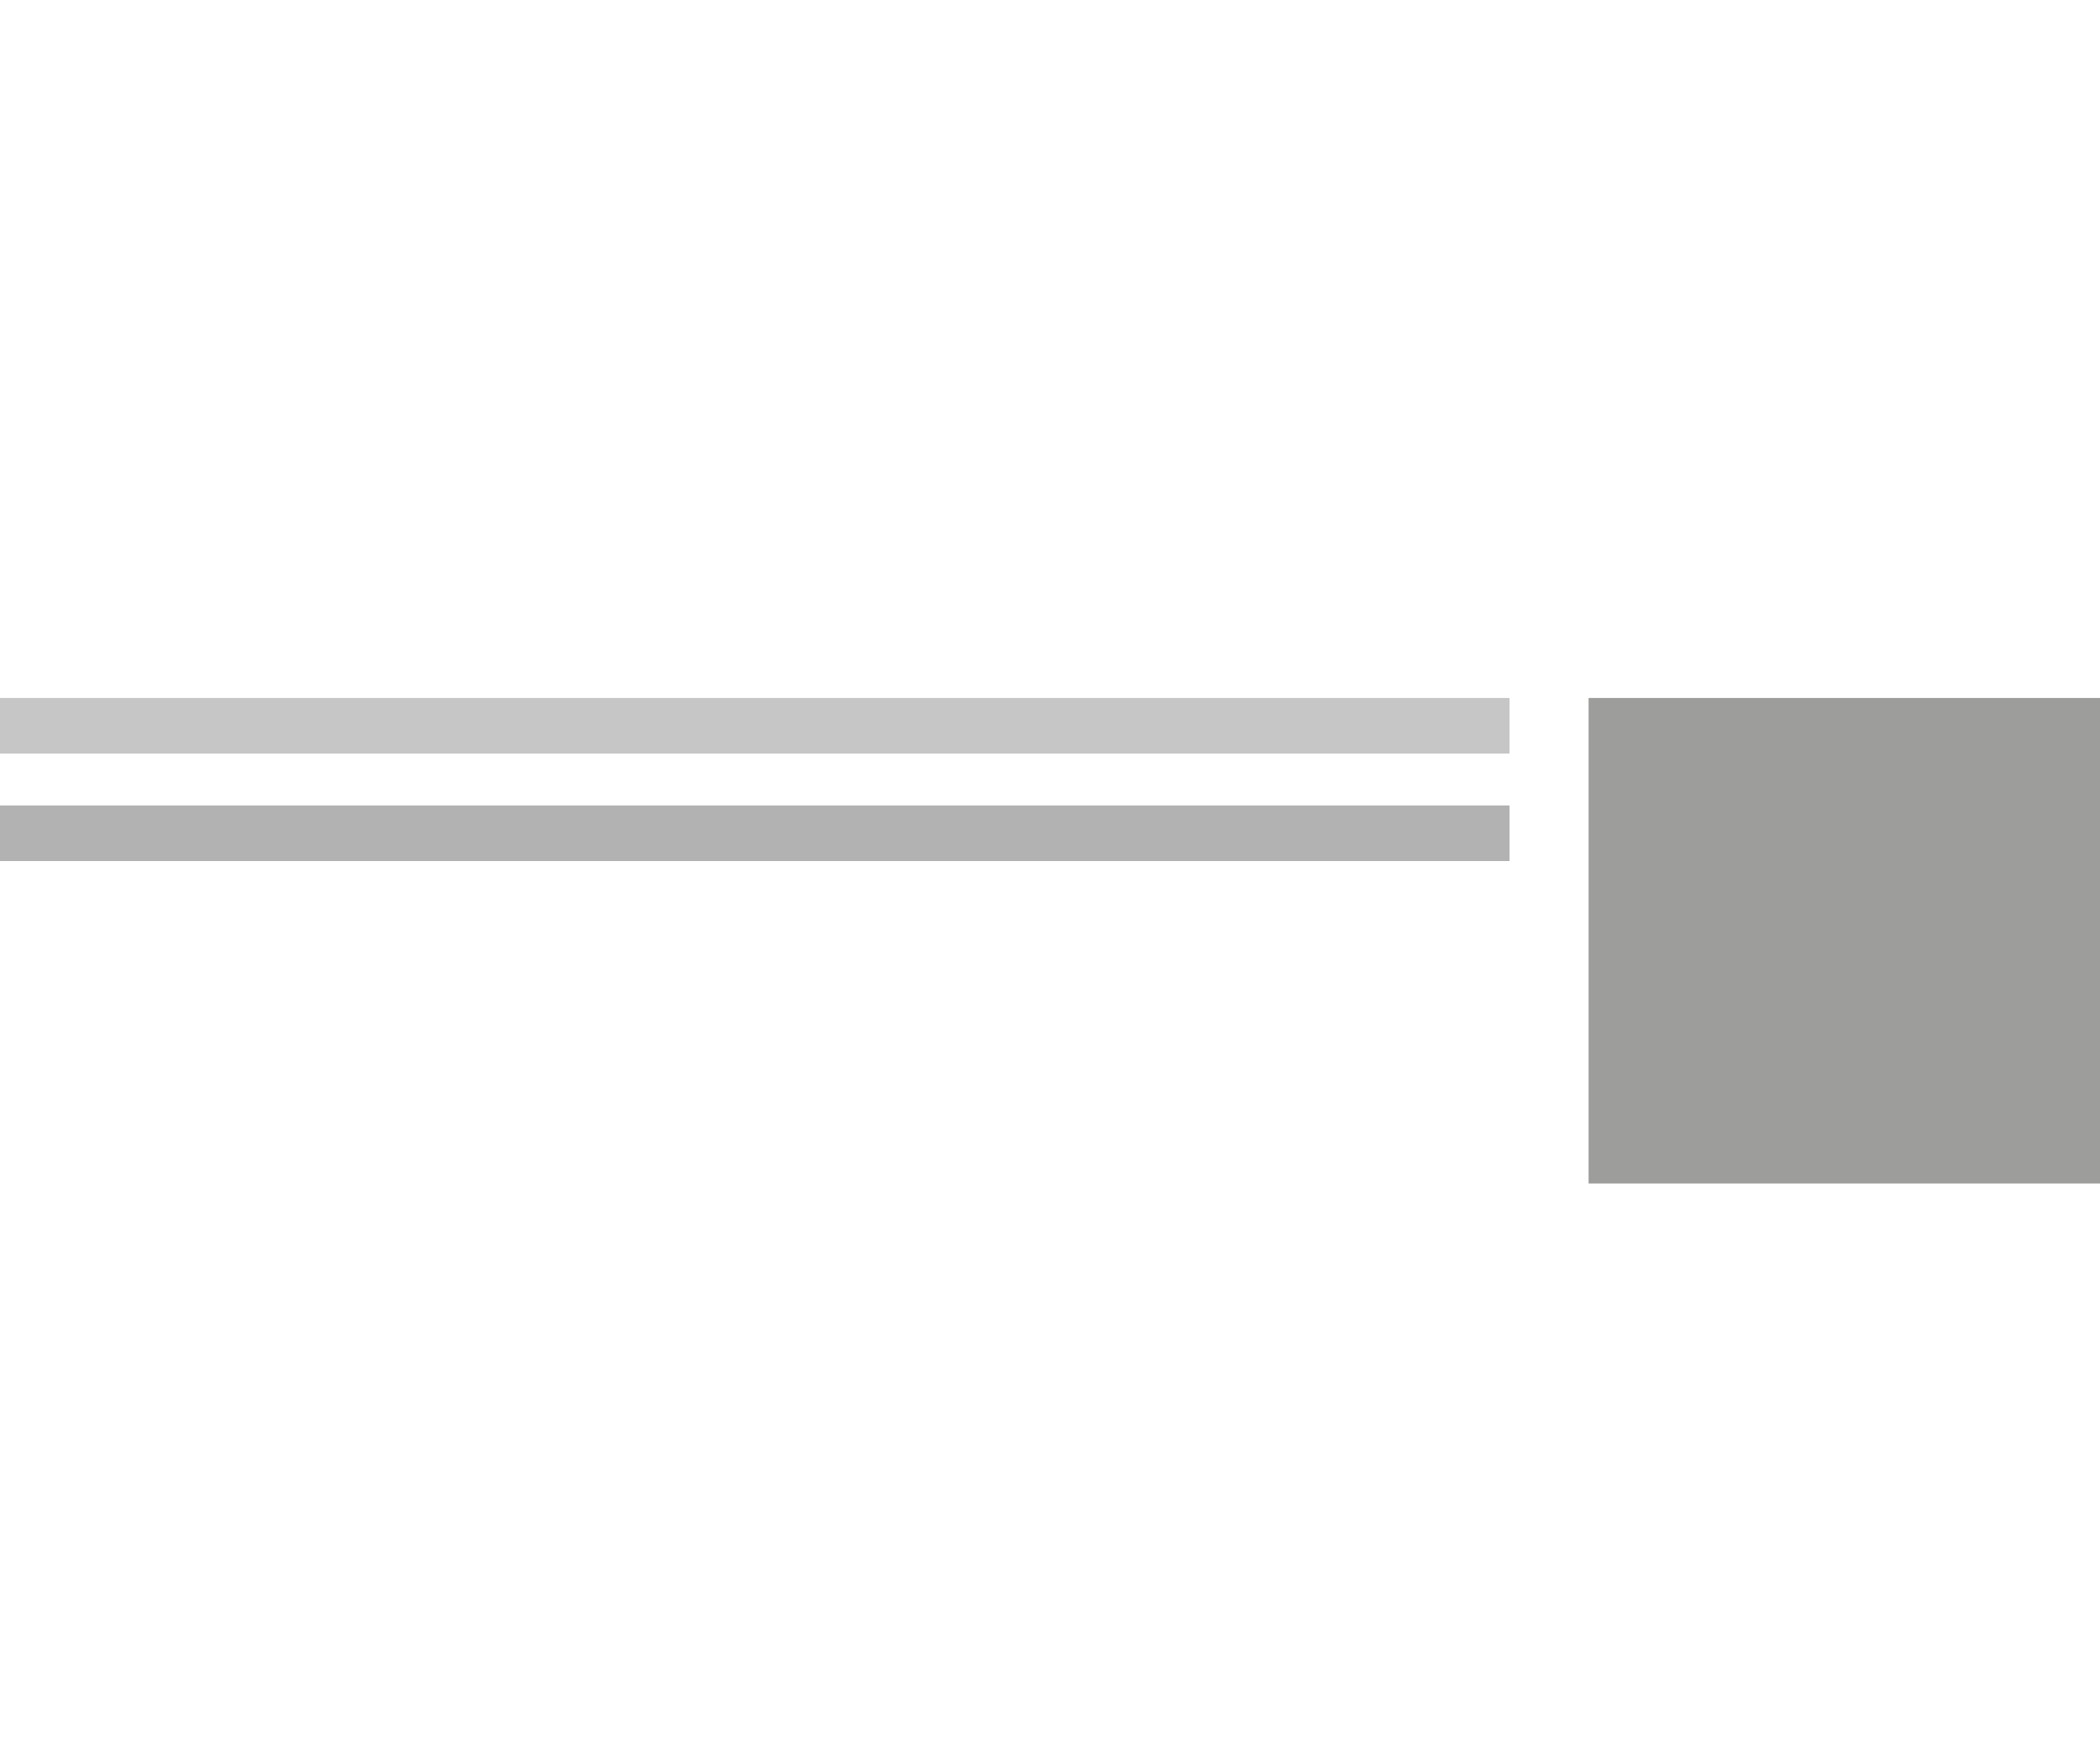 <?xml version="1.0" encoding="utf-8"?>
<!-- Generator: Adobe Illustrator 18.0.0, SVG Export Plug-In . SVG Version: 6.00 Build 0)  -->
<!DOCTYPE svg PUBLIC "-//W3C//DTD SVG 1.1//EN" "http://www.w3.org/Graphics/SVG/1.1/DTD/svg11.dtd">
<svg version="1.1" xmlns="http://www.w3.org/2000/svg" xmlns:xlink="http://www.w3.org/1999/xlink" x="0px" y="0px"
	 viewBox="0 0 170 142" enable-background="new 0 0 170 142" xml:space="preserve">
<g id="imageandtext" display="none">
	<g display="inline">
		<rect x="0" y="0" fill="#9D9D9C" width="170.1" height="65.2"/>
		<rect x="0" y="84.9" fill="#B2B2B2" width="170.1" height="4.5"/>
		<rect x="0" y="93.6" fill="#C6C6C6" width="170.1" height="4.5"/>
		<rect x="0" y="76.1" fill="#C6C6C6" width="170.1" height="4.5"/>
		<rect x="0" y="102.4" fill="#B2B2B2" width="170.1" height="4.5"/>
		<rect x="0" y="119.9" fill="#B2B2B2" width="170.1" height="4.5"/>
		<rect x="0" y="128.7" fill="#C6C6C6" width="170.1" height="4.5"/>
		<rect x="0" y="111.2" fill="#C6C6C6" width="170.1" height="4.5"/>
		<rect x="0" y="137.5" fill="#B2B2B2" width="170.1" height="4.5"/>
	</g>
</g>
<g id="imagerighttext" display="none">
	<rect x="128.6" y="45.6" display="inline" fill="#9D9D9C" width="41.4" height="39.3"/>
	<rect y="54.3" display="inline" fill="#B2B2B2" width="122.2" height="4.5"/>
	<rect y="63.1" display="inline" fill="#C6C6C6" width="122.2" height="4.5"/>
	<rect y="45.6" display="inline" fill="#C6C6C6" width="122.2" height="4.5"/>
	<rect y="71.9" display="inline" fill="#B2B2B2" width="122.2" height="4.5"/>
	<rect y="89.4" display="inline" fill="#B2B2B2" width="122.2" height="4.5"/>
	<rect y="98.1" display="inline" fill="#C6C6C6" width="122.2" height="4.5"/>
	<rect y="80.6" display="inline" fill="#C6C6C6" width="122.2" height="4.5"/>
	<rect y="106.9" display="inline" fill="#B2B2B2" width="122.2" height="4.5"/>
</g>
<g id="titrerightimage">
	<rect x="128.6" y="56.5" fill="#9D9D9C" width="41.4" height="39.3"/>
	<rect y="65.2" fill="#B2B2B2" width="122.2" height="4.5"/>
	<rect y="56.5" fill="#C6C6C6" width="122.2" height="4.5"/>
</g>
<g id="imagelefttext" display="none">
	<rect x="0" y="45.2" display="inline" fill="#9D9D9C" width="41.4" height="39.3"/>
	<rect x="47.8" y="53.9" display="inline" fill="#B2B2B2" width="122.2" height="4.5"/>
	<rect x="47.8" y="62.6" display="inline" fill="#C6C6C6" width="122.2" height="4.5"/>
	<rect x="47.8" y="45.1" display="inline" fill="#C6C6C6" width="122.2" height="4.5"/>
	<rect x="47.8" y="71.4" display="inline" fill="#B2B2B2" width="122.2" height="4.5"/>
	<rect x="47.8" y="88.9" display="inline" fill="#B2B2B2" width="122.2" height="4.5"/>
	<rect x="47.8" y="97.7" display="inline" fill="#C6C6C6" width="122.2" height="4.5"/>
	<rect x="47.8" y="80.2" display="inline" fill="#C6C6C6" width="122.2" height="4.5"/>
	<rect x="47.8" y="106.5" display="inline" fill="#B2B2B2" width="122.2" height="4.5"/>
</g>
<g id="titreimageleft" display="none">
	<rect x="0" y="76.2" display="inline" fill="#9D9D9C" width="41.4" height="39.3"/>
	<rect x="47.8" y="84.9" display="inline" fill="#B2B2B2" width="122.2" height="4.5"/>
	<rect x="47.8" y="76.1" display="inline" fill="#C6C6C6" width="122.2" height="4.5"/>
</g>
<g id="titre" display="none">
	<rect x="17.1" y="78" display="inline" fill="#B2B2B2" width="136.1" height="3.6"/>
	<rect x="0.2" y="69.8" display="inline" fill="#C6C6C6" width="170" height="4.5"/>
</g>
<g id="imagePosition" display="none">
	
		<rect x="0" y="56.4" display="inline" fill="none" stroke="#B2B2B2" stroke-width="0.75" stroke-miterlimit="10" width="50.6" height="39.3"/>
	
		<rect x="119.4" y="56.4" display="inline" fill="none" stroke="#B2B2B2" stroke-width="0.75" stroke-miterlimit="10" width="50.6" height="39.3"/>
	<rect x="59.7" y="56.4" display="inline" fill="#9D9D9C" width="50.6" height="39.3"/>
</g>
</svg>
